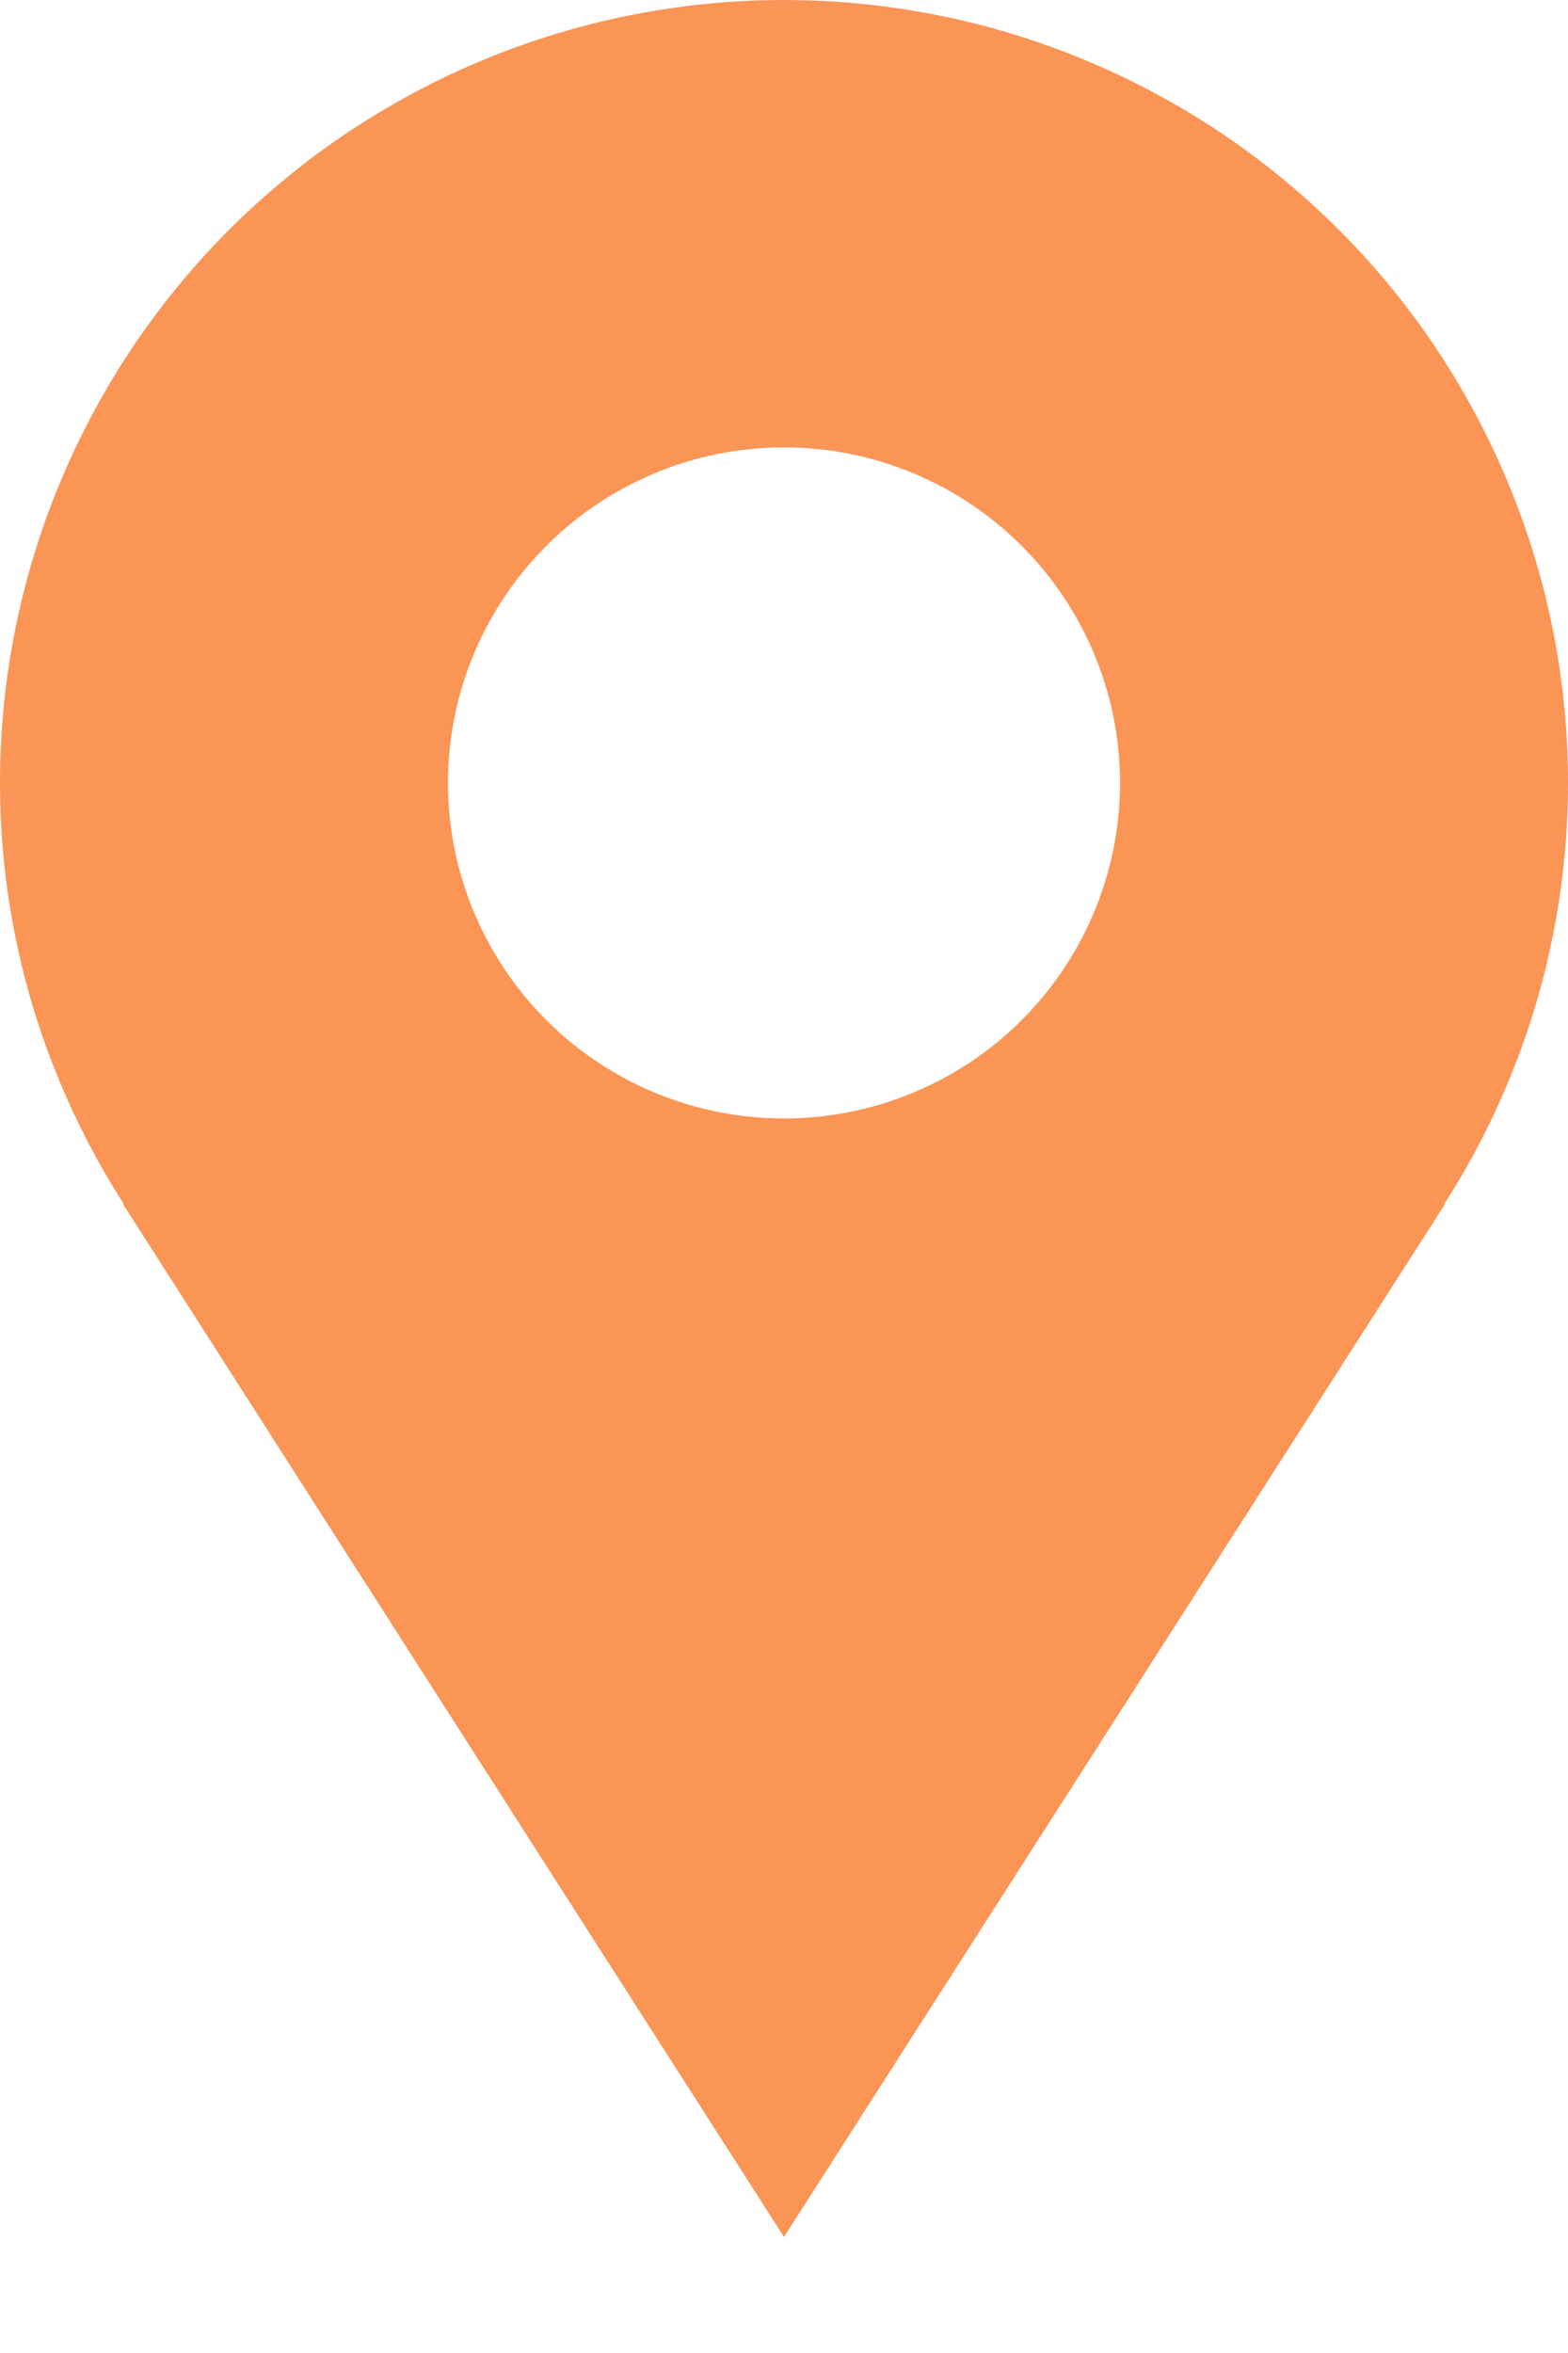 <svg width="10" height="15" viewBox="0 0 10 15" fill="none" xmlns="http://www.w3.org/2000/svg">
<path d="M10 4.991C10 4.336 9.871 3.687 9.619 3.081C9.368 2.476 9 1.925 8.536 1.462C8.071 0.998 7.52 0.631 6.913 0.38C6.307 0.129 5.657 6.10352e-05 5 6.10352e-05C4.343 6.10352e-05 3.693 0.129 3.087 0.38C2.48 0.631 1.929 0.998 1.464 1.462C1 1.925 0.632 2.476 0.381 3.081C0.129 3.687 -9.78424e-09 4.336 0 4.991C0 5.98 0.293 6.9 0.789 7.675H0.784C2.469 10.31 5 14.26 5 14.26L9.216 7.675H9.211C9.726 6.874 10 5.943 10 4.991ZM5 7.13C4.432 7.13 3.887 6.905 3.485 6.504C3.083 6.102 2.857 5.558 2.857 4.991C2.857 4.424 3.083 3.88 3.485 3.479C3.887 3.077 4.432 2.852 5 2.852C5.568 2.852 6.113 3.077 6.515 3.479C6.917 3.88 7.143 4.424 7.143 4.991C7.143 5.558 6.917 6.102 6.515 6.504C6.113 6.905 5.568 7.13 5 7.13Z" fill="#FA9556"/>
</svg>
